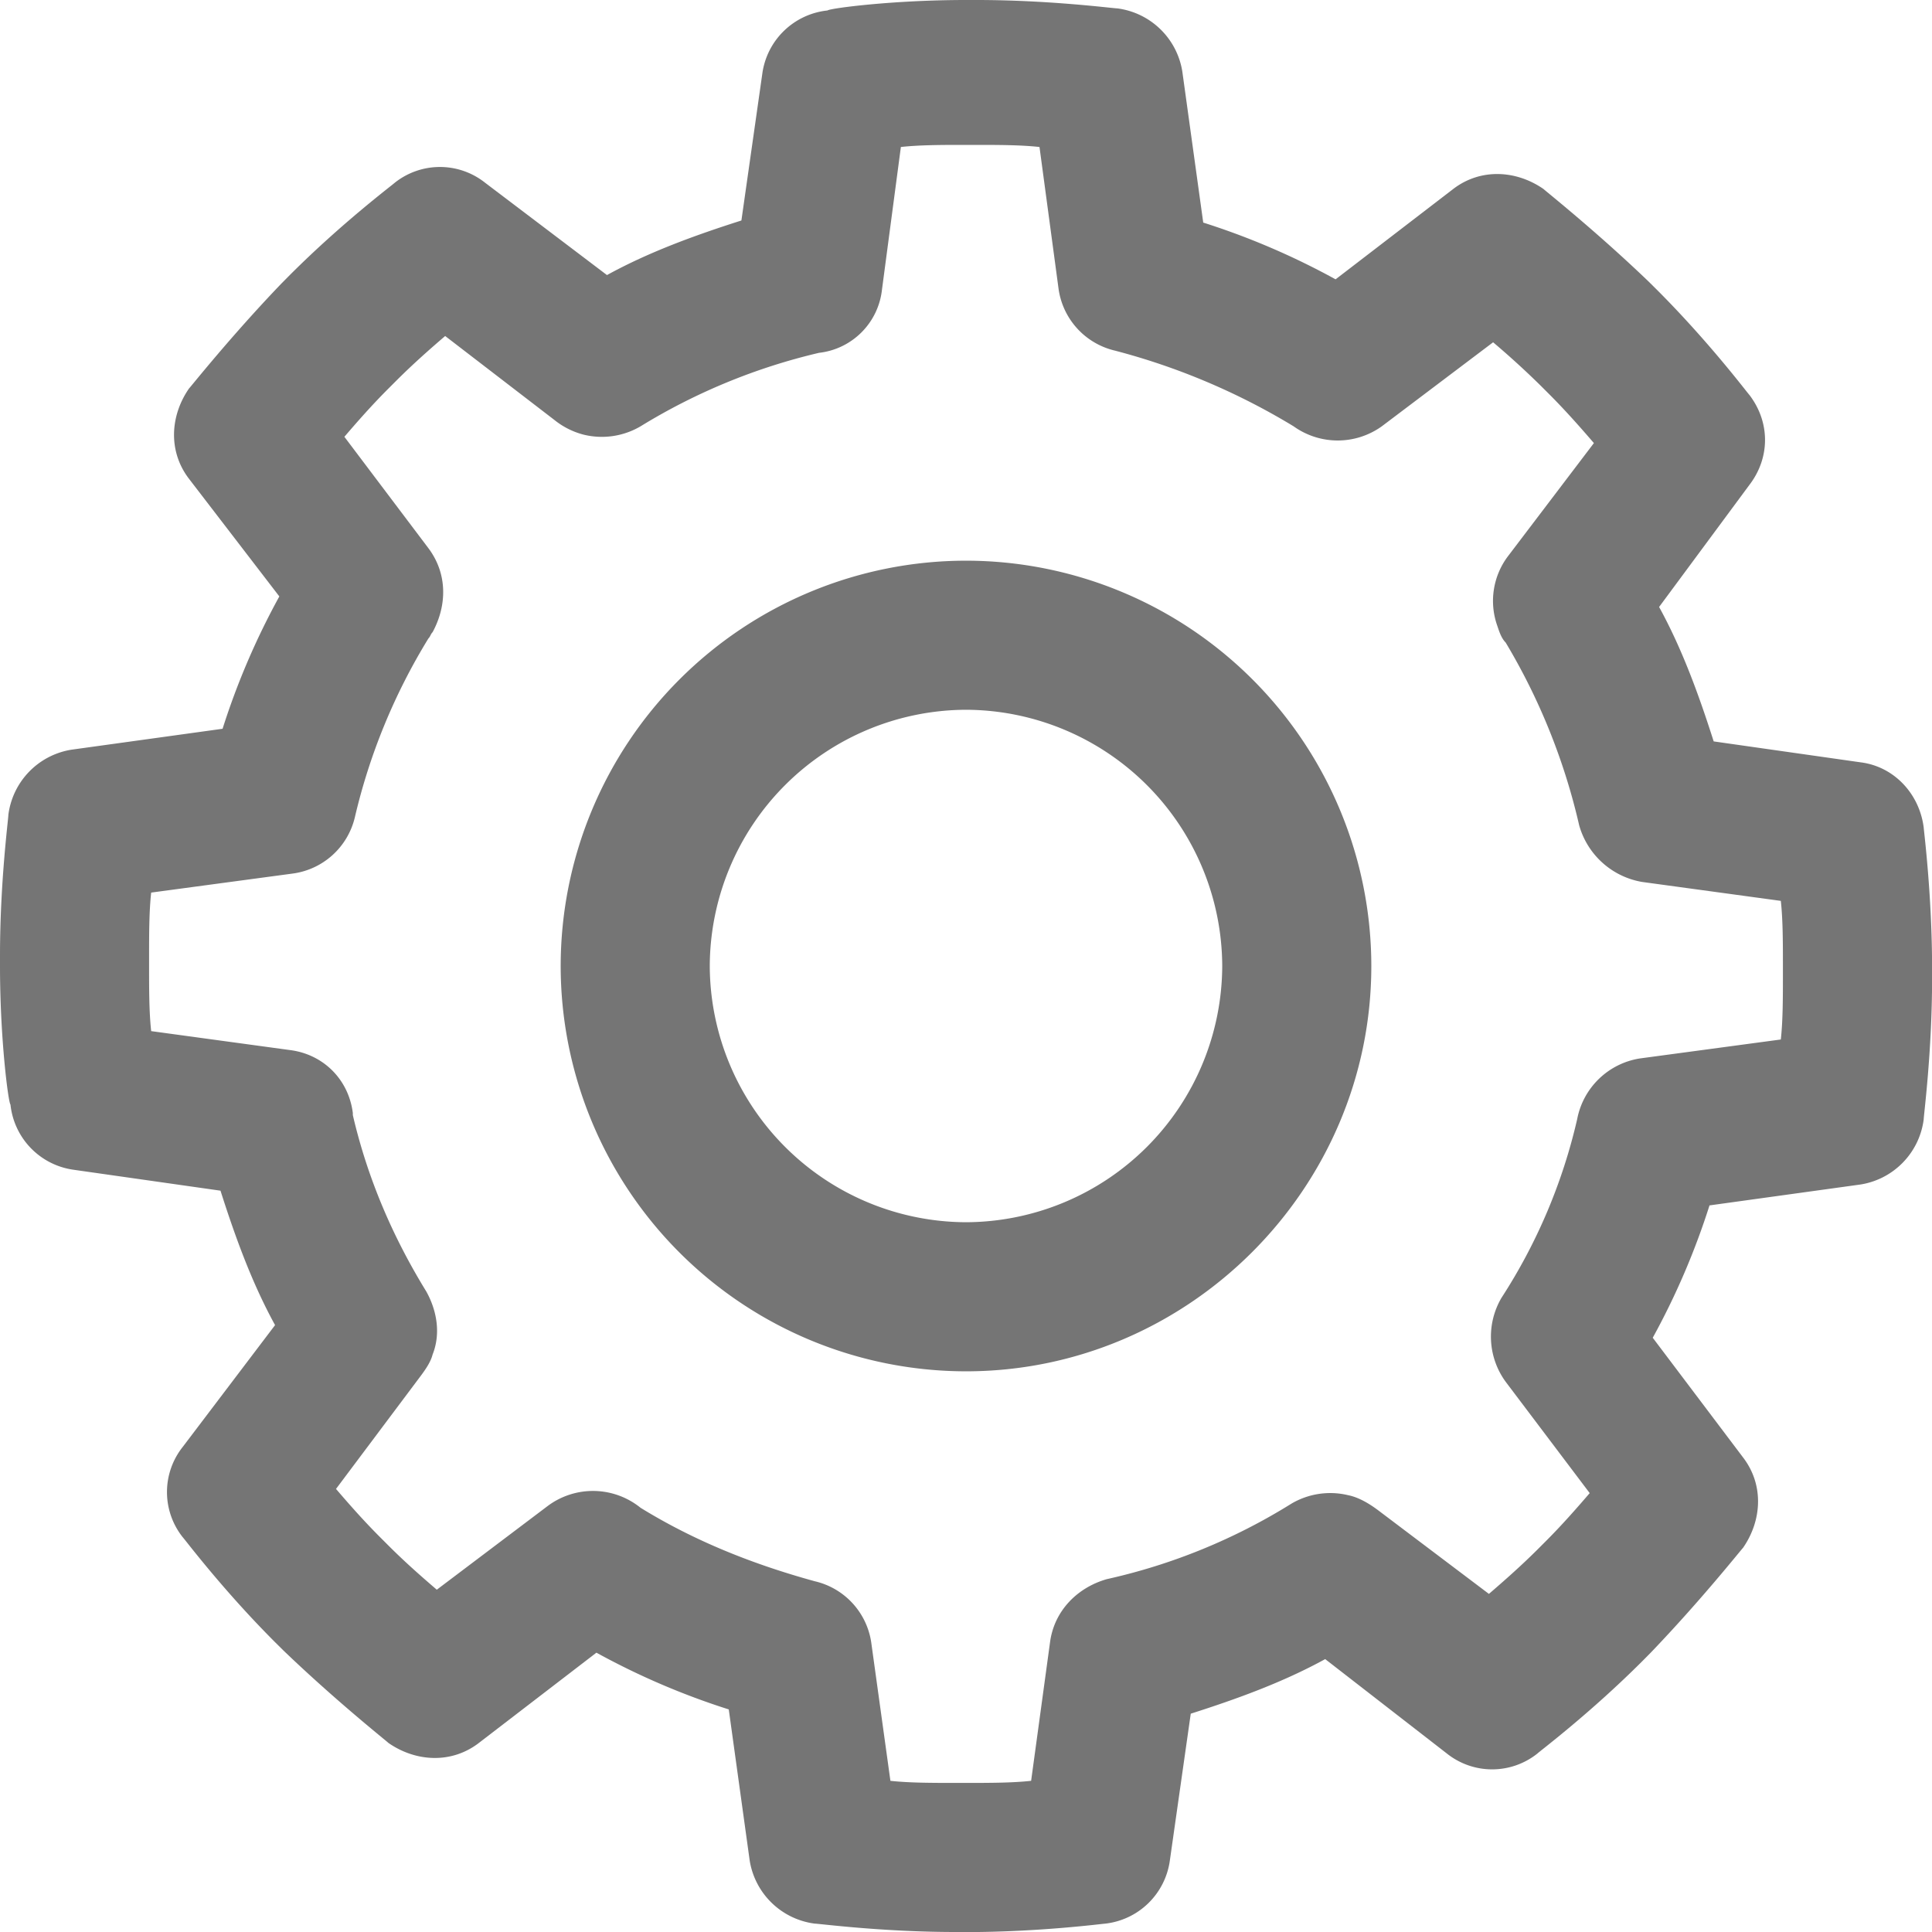 <svg width="24" height="24" xmlns="http://www.w3.org/2000/svg" xmlns:xlink="http://www.w3.org/1999/xlink"><use xlink:href="#path0_fill" fill-opacity=".54"/><defs><path id="path0_fill" d="M12 17.035A5.038 5.038 0 0 1 6.965 12 5.038 5.038 0 0 1 12 6.965 5.038 5.038 0 0 1 17.035 12c0 2.765-2.27 5.035-5.035 5.035zm0-8.218A3.195 3.195 0 0 0 8.817 12 3.195 3.195 0 0 0 12 15.183 3.195 3.195 0 0 0 15.183 12 3.195 3.195 0 0 0 12 8.817zM12 24h-.13c-.913 0-1.696-.104-1.748-.104a.94.94 0 0 1-.809-.783l-.26-1.878a9.169 9.169 0 0 1-1.644-.705l-1.461 1.122c-.34.261-.783.235-1.122 0-.026-.026-.652-.522-1.304-1.148l-.105-.104c-.652-.652-1.121-1.278-1.147-1.304a.902.902 0 0 1 0-1.122l1.147-1.513c-.287-.522-.495-1.096-.678-1.67l-1.826-.26a.914.914 0 0 1-.783-.81C.104 13.697 0 12.914 0 12v-.13c0-.913.104-1.696.104-1.748a.94.94 0 0 1 .783-.809l1.878-.26a9.172 9.172 0 0 1 .705-1.644L2.348 5.948c-.261-.34-.235-.783 0-1.122.026-.026.522-.652 1.148-1.304l.104-.105c.652-.652 1.278-1.121 1.304-1.147a.902.902 0 0 1 1.122 0L7.54 3.417c.522-.287 1.096-.495 1.67-.678l.26-1.826a.914.914 0 0 1 .81-.783C10.303.104 11.086 0 12 0h.13c.913 0 1.696.104 1.748.104a.94.94 0 0 1 .809.783l.26 1.878a9.172 9.172 0 0 1 1.644.705l1.461-1.122c.34-.261.783-.235 1.122 0 .026.026.652.522 1.304 1.148l.105.104c.652.652 1.121 1.278 1.147 1.304.261.34.261.783 0 1.122L20.61 7.54c.287.522.495 1.096.678 1.67l1.826.26c.417.053.73.392.783.81 0 .025.104.834.104 1.747v.13c0 .914-.104 1.696-.104 1.748a.94.94 0 0 1-.783.809l-1.878.26a9.168 9.168 0 0 1-.705 1.644l1.122 1.487c.261.34.235.783 0 1.122-.026.026-.522.652-1.148 1.304l-.104.105c-.652.652-1.278 1.121-1.304 1.148a.902.902 0 0 1-1.122 0l-1.513-1.174c-.522.287-1.096.495-1.67.678l-.26 1.826a.914.914 0 0 1-.81.783c-.025 0-.808.104-1.721.104zm-.94-1.878c.236.026.523.026.81.026H12c.287 0 .574 0 .809-.026l.235-1.722c.052-.391.339-.678.704-.783a7.354 7.354 0 0 0 2.296-.939.95.95 0 0 1 .704-.104c.13.026.26.104.365.182l1.383 1.044c.182-.157.391-.34.6-.548l.104-.104c.209-.209.391-.418.548-.6l-1.044-1.383a.951.951 0 0 1-.052-1.043 6.932 6.932 0 0 0 .94-2.218.942.942 0 0 1 .782-.756l1.748-.235c.026-.235.026-.522.026-.809V12c0-.287 0-.574-.026-.809l-1.722-.235a.984.984 0 0 1-.783-.704 7.817 7.817 0 0 0-.913-2.27c-.052-.052-.078-.13-.104-.208a.922.922 0 0 1 .13-.861l1.07-1.409c-.157-.182-.34-.391-.548-.6l-.104-.104a10.491 10.491 0 0 0-.6-.548l-1.383 1.044a.94.94 0 0 1-1.095 0 8.345 8.345 0 0 0-2.218-.94.919.919 0 0 1-.704-.782l-.235-1.748c-.235-.026-.522-.026-.809-.026H12c-.287 0-.574 0-.809.026L10.956 3.6a.887.887 0 0 1-.782.783 7.512 7.512 0 0 0-2.217.913.95.95 0 0 1-.705.104.964.964 0 0 1-.365-.183L5.53 4.174c-.182.156-.39.339-.6.548l-.104.104c-.209.209-.391.417-.548.6L5.322 6.81c.235.313.235.704.052 1.043-.026.026-.026.052-.052.078a7.512 7.512 0 0 0-.913 2.218.919.919 0 0 1-.783.704l-1.748.235c-.026.235-.026.522-.026.809V12c0 .287 0 .574.026.809l1.722.235c.417.052.73.365.783.782v.026c.182.783.495 1.513.913 2.192.13.234.182.521.078.782-.026.104-.104.209-.183.313l-1.017 1.357c.156.182.339.391.548.6l.104.104c.209.209.417.391.6.548l1.383-1.044a.94.94 0 0 1 1.148.026c.678.418 1.408.705 2.165.913a.918.918 0 0 1 .704.783l.235 1.696z"/></defs></svg>